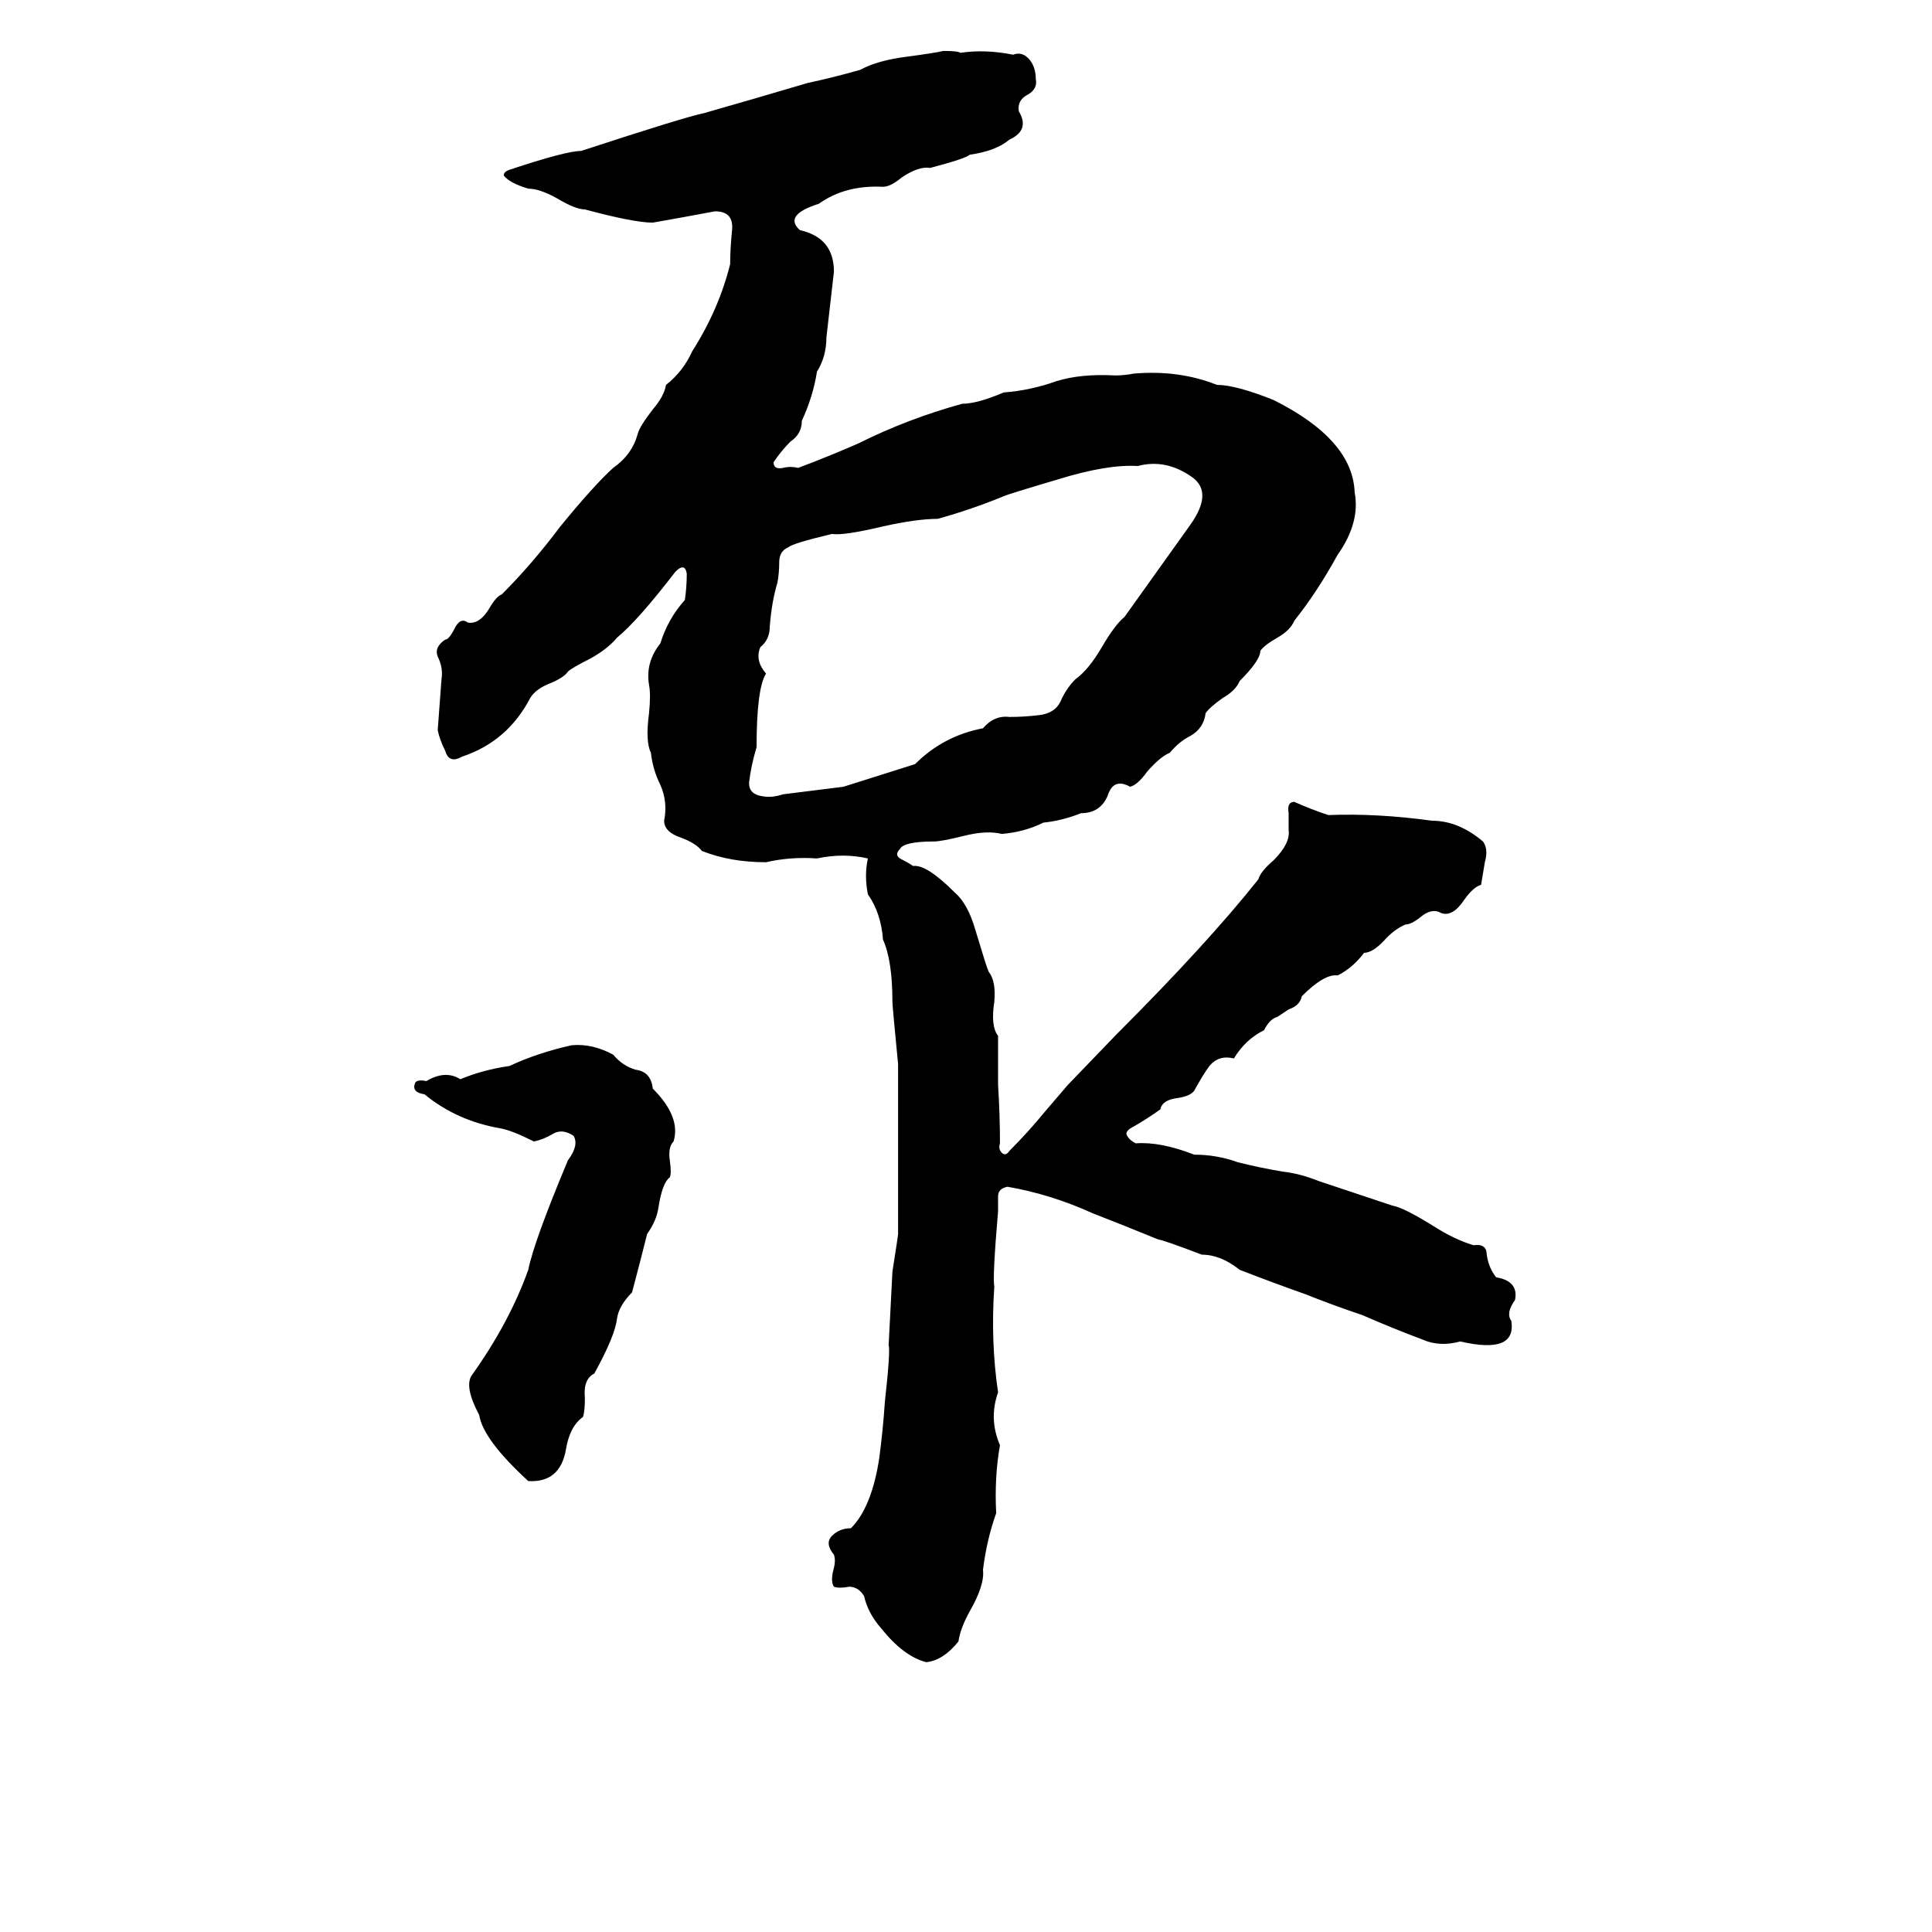 <svg xmlns="http://www.w3.org/2000/svg" viewBox="0 -800 1024 1024">
	<path fill="#000000" d="M500 -773Q508 -773 509 -772Q522 -774 537 -771Q542 -773 546 -768Q549 -764 549 -758Q550 -753 545 -750Q539 -747 540 -741Q546 -731 535 -726Q528 -720 514 -718Q512 -716 493 -711Q487 -712 478 -706Q472 -701 468 -701Q448 -702 434 -692Q415 -686 424 -678Q442 -674 442 -656Q440 -638 438 -621Q438 -611 433 -603Q431 -590 425 -577Q425 -570 419 -566Q414 -561 410 -555Q410 -551 415 -552Q419 -553 423 -552Q439 -558 455 -565Q481 -578 510 -586Q518 -586 532 -592Q546 -593 560 -598Q573 -602 591 -601Q596 -601 601 -602Q625 -604 645 -596Q655 -596 675 -588Q717 -567 718 -539Q721 -523 709 -506Q698 -486 686 -471Q684 -466 677 -462Q670 -458 668 -455Q668 -450 657 -439Q655 -434 648 -430Q641 -425 639 -422Q638 -414 631 -410Q625 -407 620 -401Q615 -399 608 -391Q603 -384 599 -383Q590 -388 587 -378Q583 -369 573 -369Q563 -365 553 -364Q543 -359 531 -358Q523 -360 511 -357Q499 -354 495 -354Q479 -354 477 -350Q474 -347 477 -345Q481 -343 484 -341Q491 -342 506 -327Q513 -321 517 -307Q523 -287 524 -285Q528 -280 527 -269Q525 -256 529 -251Q529 -238 529 -225Q530 -209 530 -194Q529 -191 531 -189Q533 -187 535 -190Q545 -200 554 -211Q560 -218 566 -225L592 -252Q640 -300 667 -334Q668 -338 675 -344Q684 -353 683 -360Q683 -364 683 -369Q682 -375 686 -375Q695 -371 704 -368Q730 -369 759 -365Q773 -365 786 -354Q789 -350 787 -343L785 -331Q781 -330 776 -323Q770 -314 764 -316Q759 -319 753 -314Q748 -310 745 -310Q740 -308 735 -303Q728 -295 723 -295Q717 -287 709 -283Q702 -284 690 -272Q689 -267 683 -265L677 -261Q673 -260 670 -254Q660 -249 654 -239Q646 -241 641 -235Q638 -231 633 -222Q631 -219 624 -218Q616 -217 615 -212Q608 -207 601 -203Q597 -201 597 -199Q598 -196 602 -194Q615 -195 633 -188Q645 -188 656 -184Q668 -181 680 -179Q689 -178 699 -174L738 -161Q744 -160 760 -150Q771 -143 781 -140Q788 -141 788 -135Q789 -128 793 -123Q805 -121 803 -111Q798 -104 801 -100Q804 -82 774 -89Q763 -86 754 -90Q738 -96 722 -103Q707 -108 692 -114Q675 -120 657 -127Q647 -135 637 -135Q616 -143 614 -143Q597 -150 579 -157Q557 -167 534 -171Q529 -170 529 -166Q529 -161 529 -158Q526 -123 527 -118Q525 -89 529 -62Q524 -48 530 -34Q527 -17 528 2Q523 16 521 32Q522 40 514 54Q509 63 508 70Q500 80 491 81Q479 78 467 63Q460 55 458 46Q455 41 450 41Q445 42 442 41Q440 38 442 31Q443 27 442 24Q437 18 441 14Q445 10 451 10Q462 -1 466 -27Q468 -42 469 -57Q472 -84 471 -87L473 -126Q476 -145 476 -146Q476 -191 476 -236Q473 -267 473 -269Q473 -291 468 -302Q467 -316 460 -326Q458 -336 460 -345Q447 -348 433 -345Q419 -346 406 -343Q387 -343 372 -349Q369 -353 361 -356Q352 -359 352 -365Q354 -375 350 -384Q346 -392 345 -401Q342 -407 344 -422Q345 -432 344 -437Q342 -449 350 -459Q354 -472 363 -482Q364 -489 364 -496Q363 -502 358 -497Q338 -471 327 -462Q322 -456 313 -451Q303 -446 301 -444Q299 -441 292 -438Q284 -435 281 -430Q269 -407 245 -399Q238 -395 236 -402Q233 -408 232 -413Q233 -426 234 -440Q235 -446 232 -452Q230 -457 236 -461Q238 -461 241 -467Q244 -473 248 -470Q254 -469 259 -477Q263 -484 266 -485Q282 -501 297 -521Q315 -543 325 -552Q335 -559 338 -570Q339 -574 346 -583Q352 -590 353 -596Q362 -603 367 -614Q381 -636 387 -660Q387 -668 388 -678Q389 -688 379 -688Q363 -685 346 -682Q336 -682 310 -689Q305 -689 295 -695Q286 -700 280 -700Q270 -703 267 -707Q267 -709 270 -710Q300 -720 308 -720Q363 -738 373 -740Q401 -748 428 -756Q442 -759 456 -763Q465 -768 481 -770Q496 -772 500 -773ZM603 -553Q587 -554 561 -546Q534 -538 532 -537Q515 -530 497 -525Q486 -525 468 -521Q447 -516 441 -517Q420 -512 418 -510Q413 -508 413 -502Q413 -496 412 -491Q409 -481 408 -468Q408 -461 403 -457Q400 -450 406 -443Q401 -435 401 -404Q398 -394 397 -385Q397 -379 404 -378Q409 -377 415 -379Q431 -381 447 -383Q466 -389 485 -395Q500 -410 521 -414Q527 -421 535 -420Q543 -420 551 -421Q559 -422 562 -428Q565 -435 570 -440Q577 -445 584 -457Q591 -469 596 -473L631 -522Q643 -539 632 -547Q618 -557 603 -553ZM303 -246Q314 -247 325 -241Q330 -235 337 -233Q345 -232 346 -223Q361 -208 357 -195Q354 -192 355 -185Q356 -178 355 -176Q351 -173 349 -160Q348 -153 343 -146Q339 -130 335 -115Q328 -108 327 -101Q326 -92 315 -72Q309 -69 310 -59Q310 -52 309 -49Q302 -44 300 -32Q297 -14 280 -15Q256 -37 254 -50Q246 -65 250 -71Q270 -99 280 -127Q283 -142 301 -185Q307 -193 304 -198Q298 -202 293 -199Q288 -196 283 -195Q271 -201 265 -202Q242 -206 225 -220Q218 -221 220 -226Q221 -228 226 -227Q236 -233 244 -228Q256 -233 270 -235Q285 -242 303 -246Z"/>
</svg>